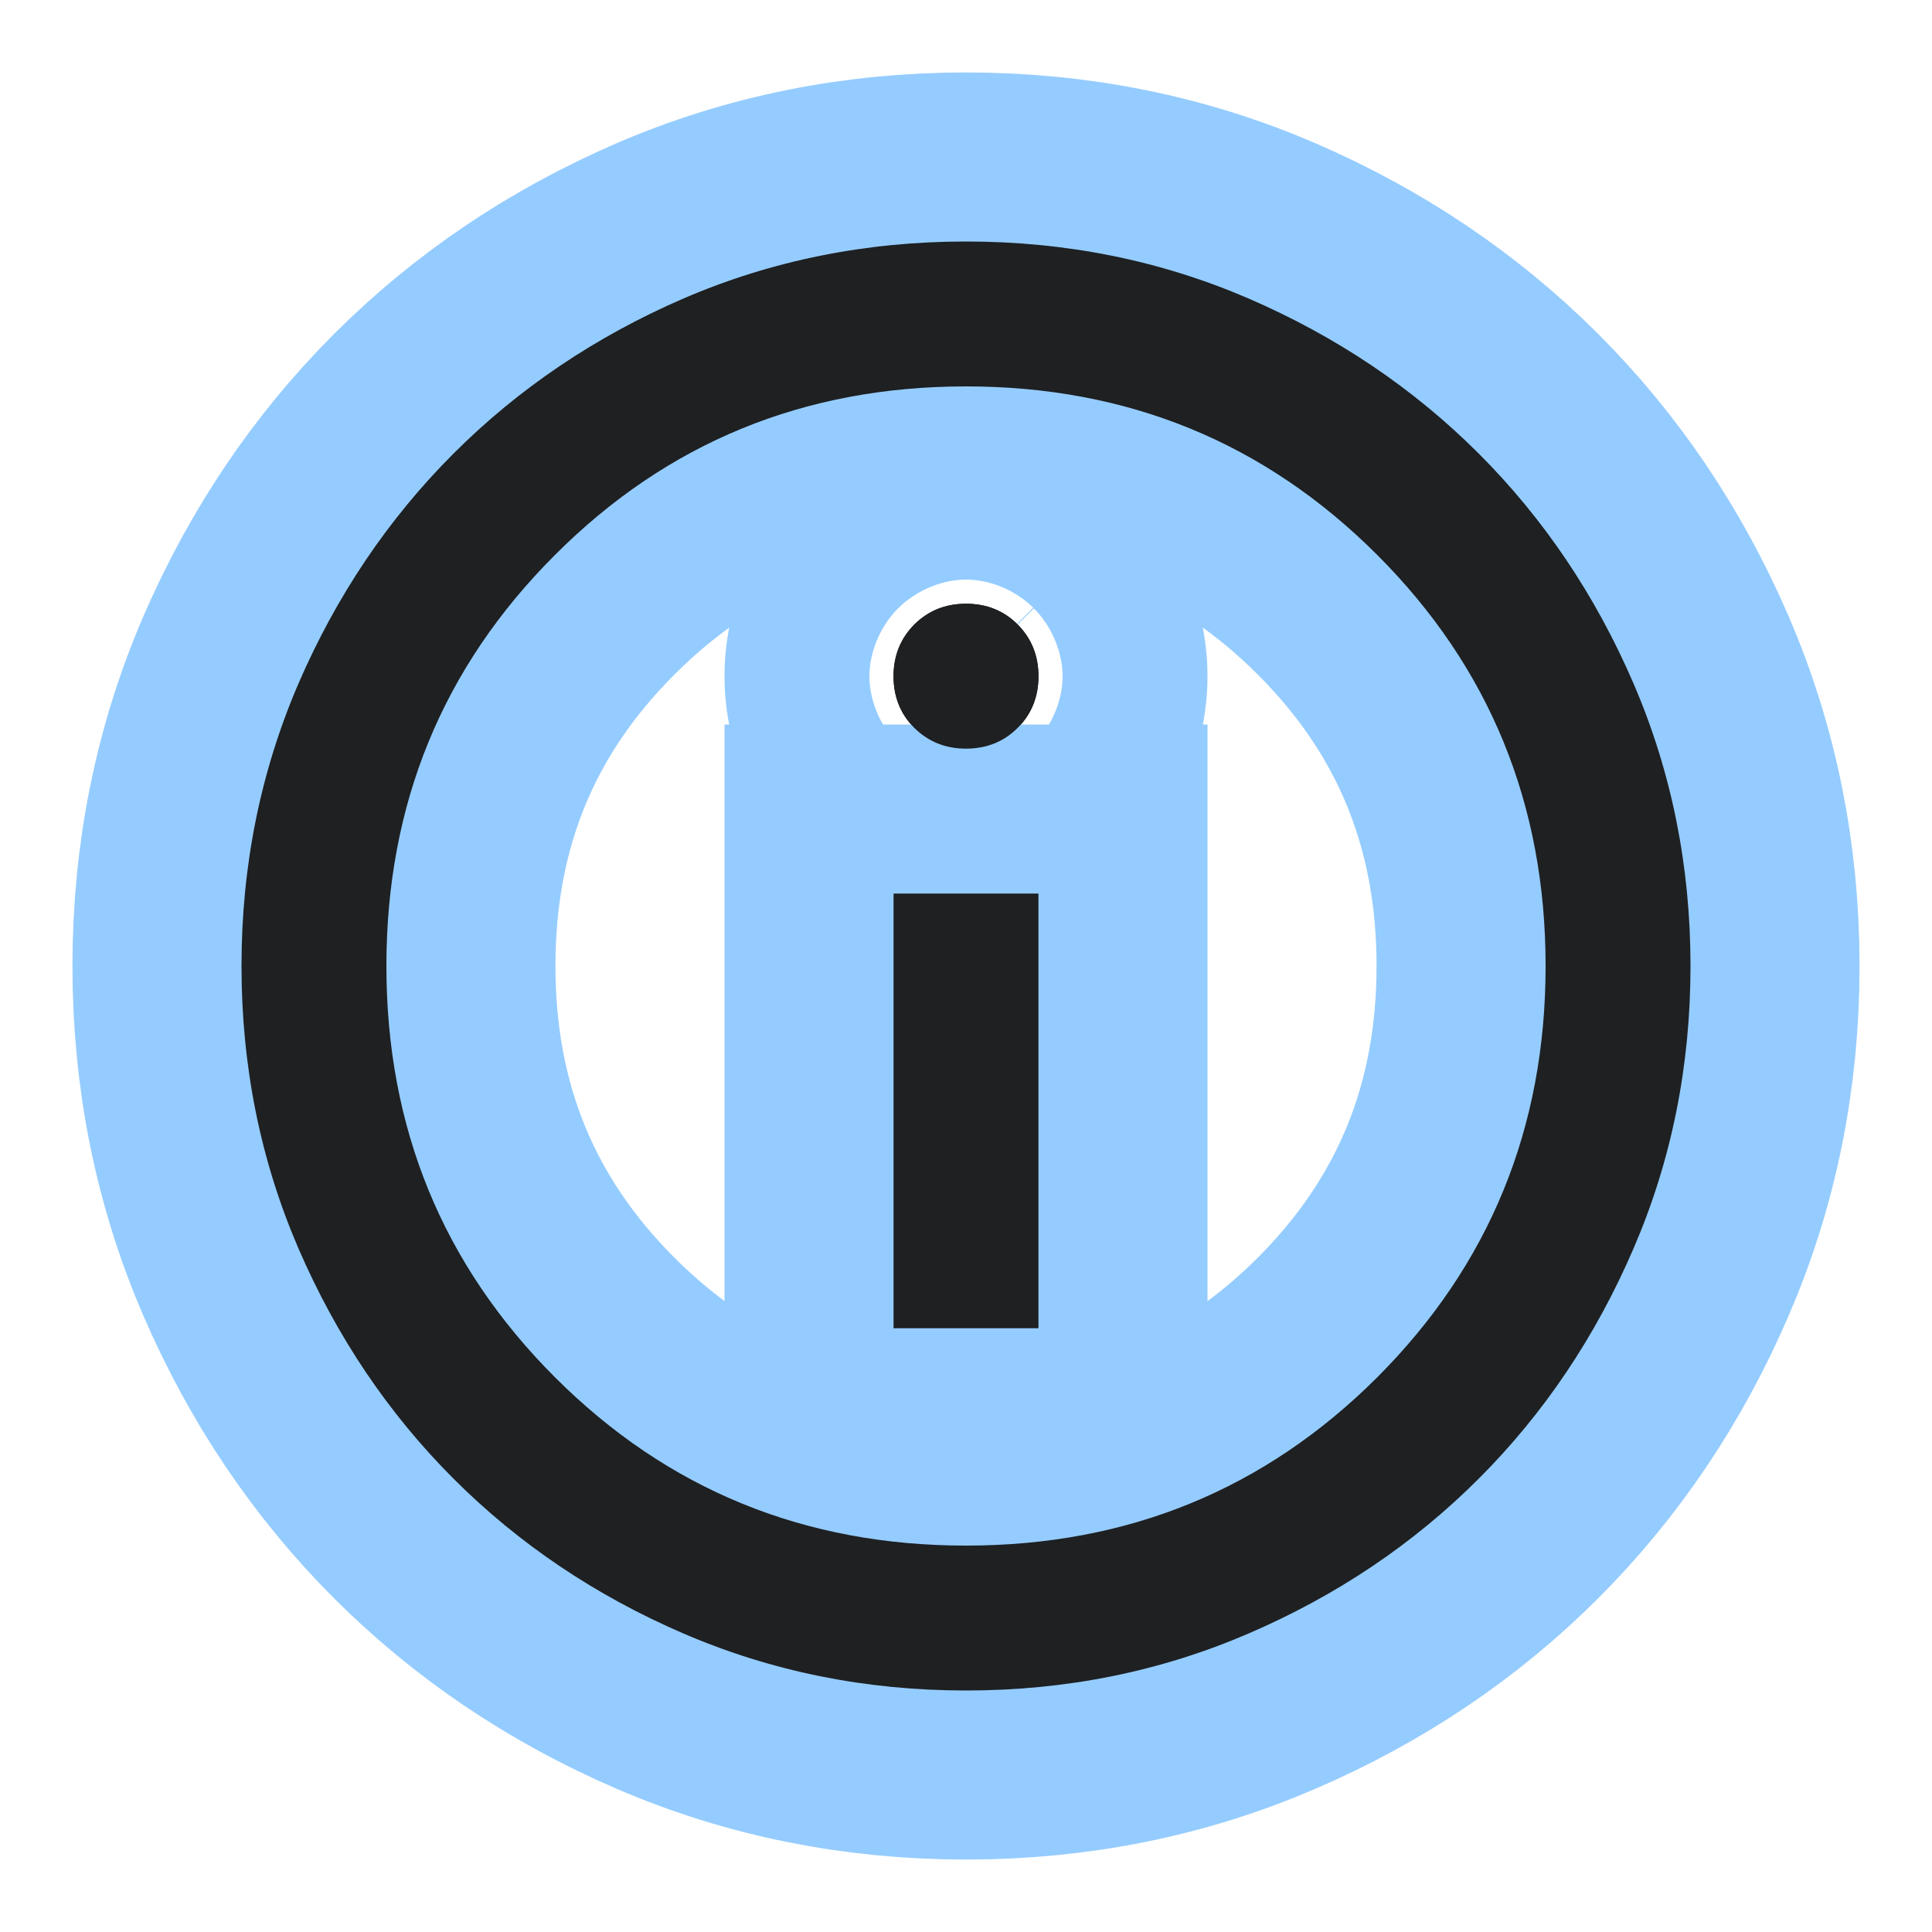 <svg height="8" width="8" xmlns="http://www.w3.org/2000/svg">
  <defs>
    <style type="text/css" id="current-color-scheme">
      .ColorScheme-Accent {
        color: #95ccff;
      }

      .ColorScheme-Background {
        color: #1e2022;
      }
    </style>
    <path id="icon"
      d="M 3.7,5.5 H 4.3 V 3.7 H 3.7 Z M 4,3.1 Q 4.128,3.1 4.214,3.014 4.3,2.928 4.3,2.8 4.3,2.673 4.214,2.586 4.128,2.5 4,2.5 3.873,2.5 3.786,2.586 3.7,2.673 3.7,2.8 3.7,2.928 3.786,3.014 3.873,3.1 4,3.1 Z M 4,7 Q 3.378,7 2.83,6.764 2.283,6.528 1.878,6.123 1.473,5.718 1.236,5.17 1,4.623 1,4 1,3.378 1.236,2.83 1.473,2.283 1.878,1.878 2.283,1.473 2.83,1.236 3.378,1 4,1 4.623,1 5.17,1.236 5.718,1.473 6.123,1.878 6.528,2.283 6.764,2.83 7,3.378 7,4 7,4.623 6.764,5.17 6.528,5.718 6.123,6.123 5.718,6.528 5.17,6.764 4.623,7 4,7 Z M 4,6.4 Q 5.005,6.4 5.703,5.703 6.4,5.005 6.4,4 6.4,2.995 5.703,2.298 5.005,1.6 4,1.6 2.995,1.6 2.298,2.298 1.6,2.995 1.6,4 1.6,5.005 2.298,5.703 2.995,6.4 4,6.4 Z M 4,4 Z" />
  </defs>
  <use href="#icon" class="ColorScheme-Accent" stroke="currentColor" stroke-width="1.4" />
  <use href="#icon" class="ColorScheme-Background" fill="currentColor" />
</svg>
